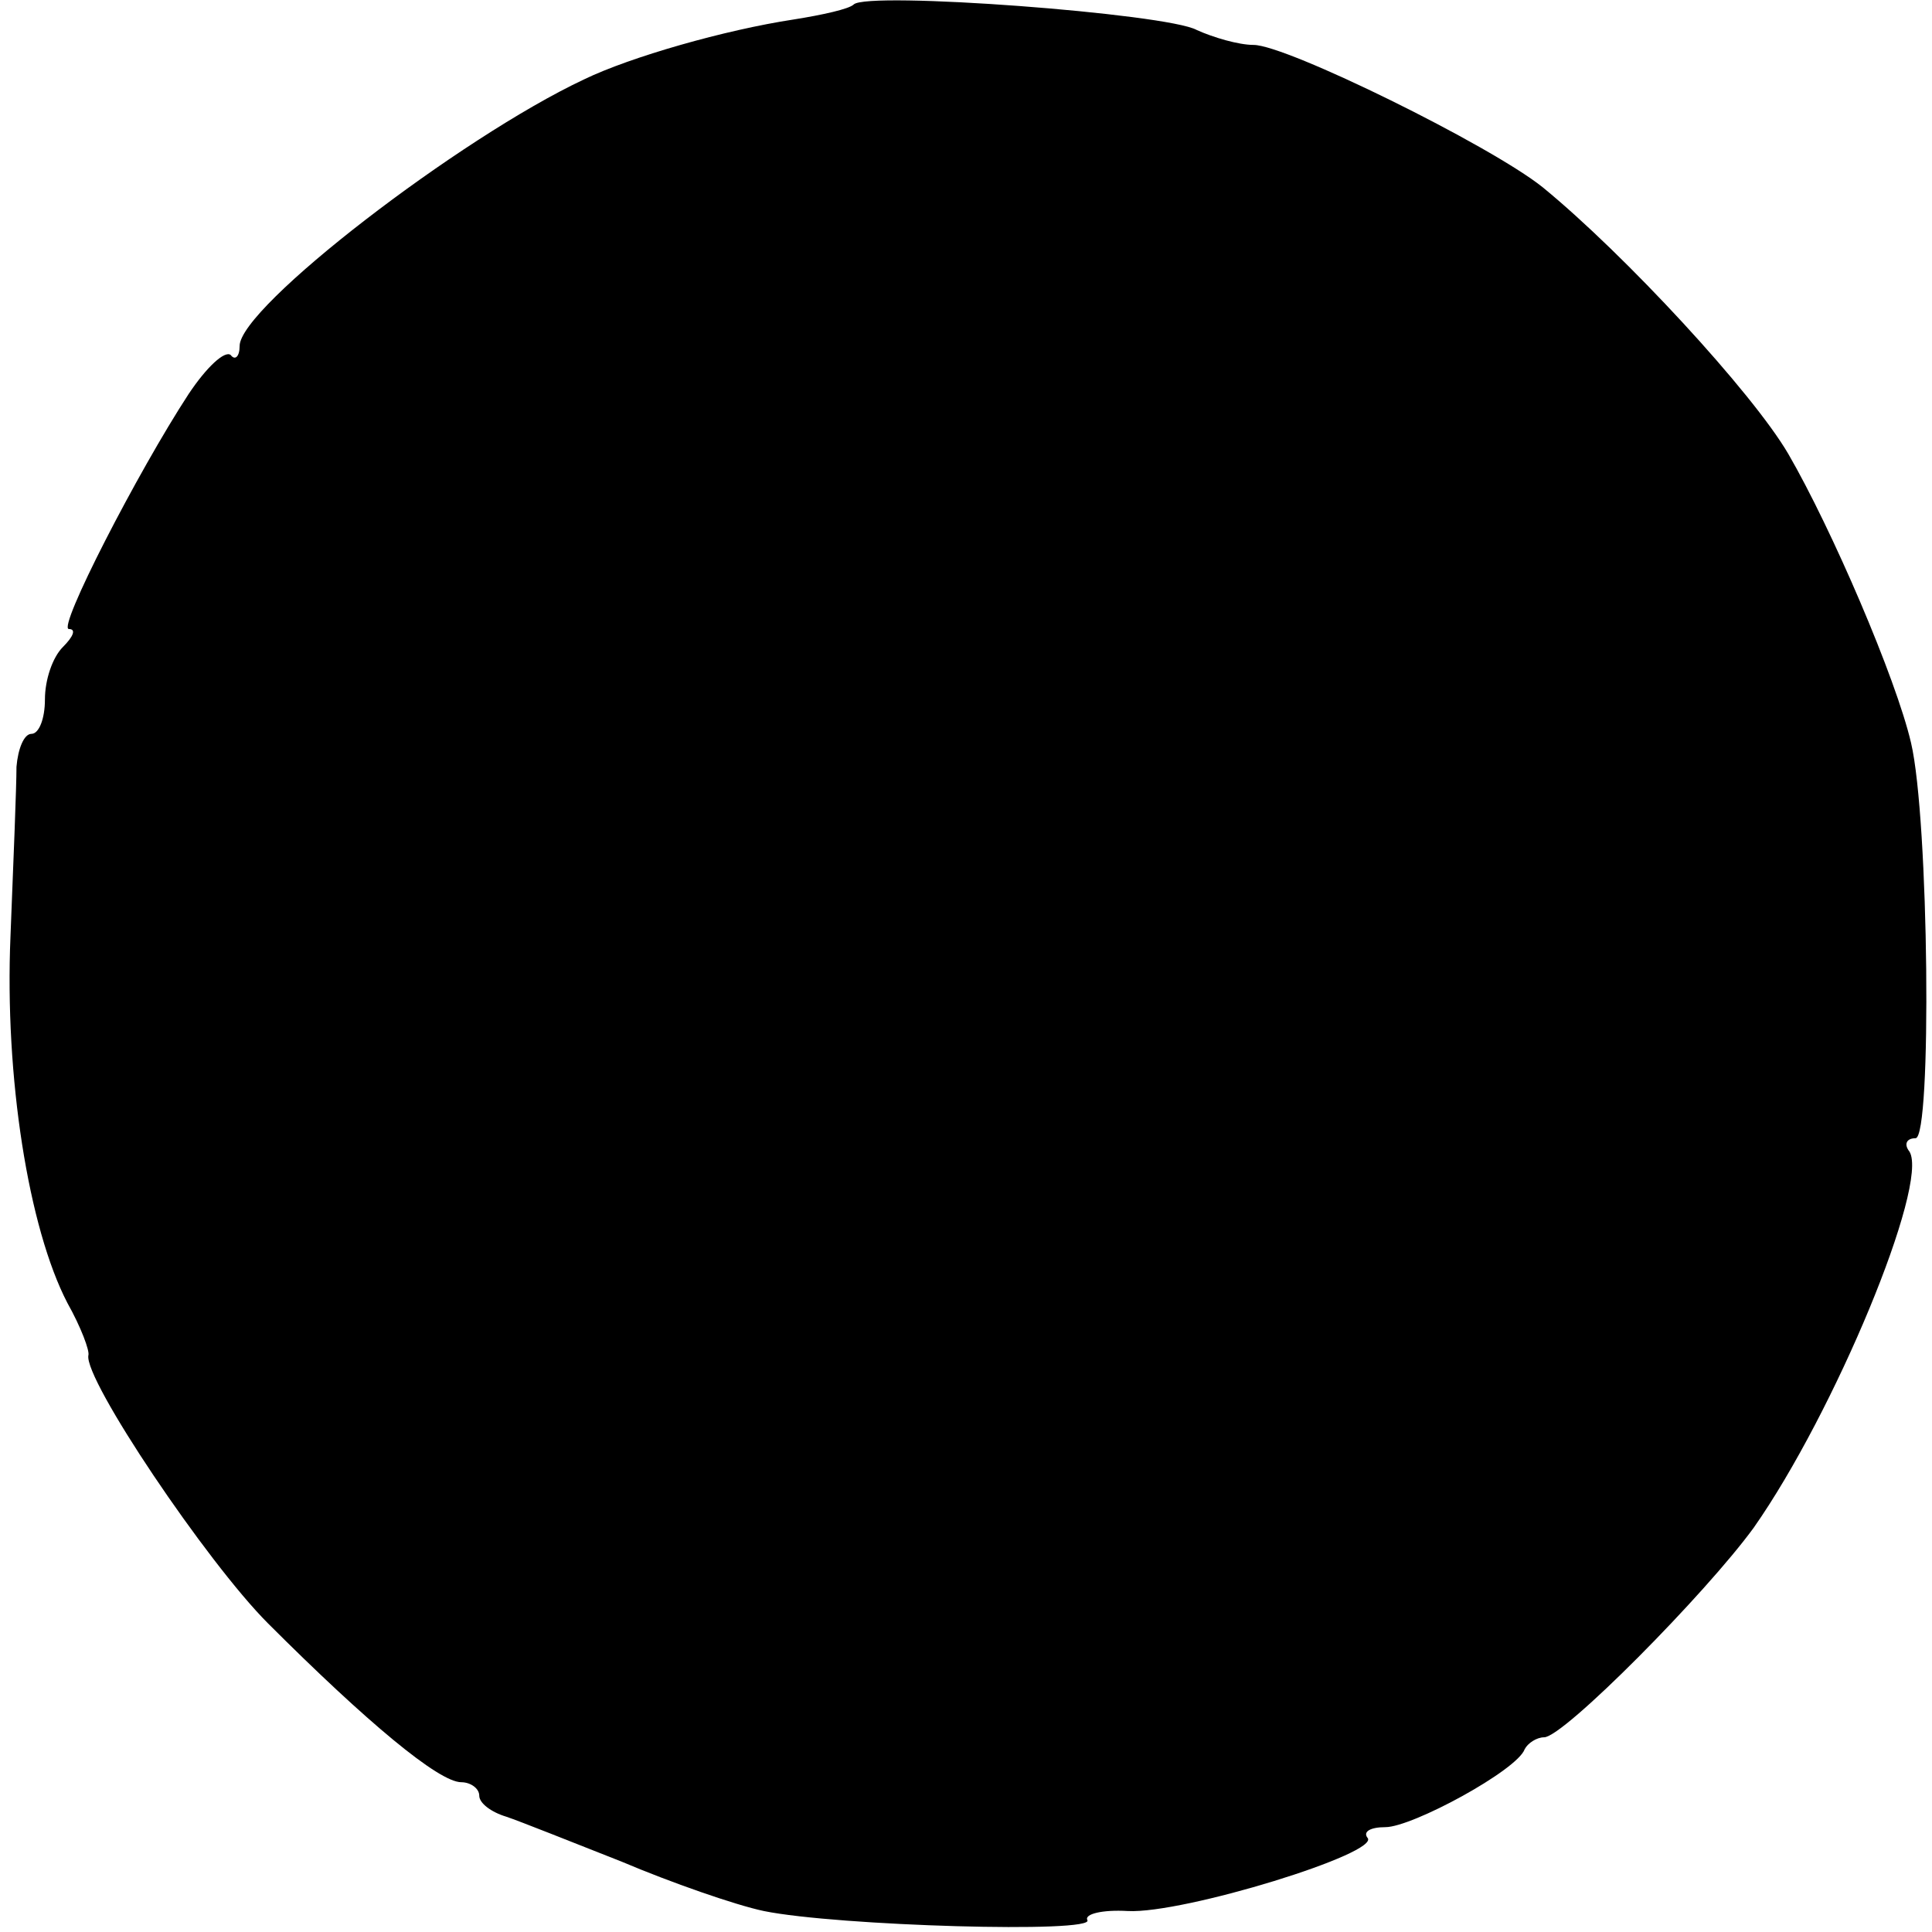 <?xml version="1.0" standalone="no"?>
<!DOCTYPE svg PUBLIC "-//W3C//DTD SVG 20010904//EN"
 "http://www.w3.org/TR/2001/REC-SVG-20010904/DTD/svg10.dtd">
<svg version="1.0" xmlns="http://www.w3.org/2000/svg"
 width="129pt" height="129pt" viewBox="0 0 129 129"
 preserveAspectRatio="xMidYMid meet">
<g transform="translate(0,129) scale(0.1,-0.1)"
fill="#000000" stroke="none">
<path d="M570 1287 c-3 -3 -21 -7 -40 -10 -46 -7 -109 -25 -140 -40 -83 -39
-230 -152 -230 -178 0 -7 -3 -10 -6 -6 -4 3 -16 -8 -28 -26 -34 -52 -88 -157
-80 -157 5 0 3 -5 -4 -12 -7 -7 -12 -22 -12 -35 0 -13 -4 -23 -9 -23 -5 0 -9
-10 -10 -22 0 -13 -2 -63 -4 -113 -4 -94 12 -195 38 -245 9 -16 15 -32 14 -35
-3 -16 79 -138 120 -179 66 -66 114 -106 129 -106 6 0 12 -4 12 -9 0 -5 8 -11
18 -14 9 -3 44 -17 77 -30 33 -14 76 -29 95 -33 49 -10 222 -15 216 -6 -2 4
10 7 27 6 37 -2 170 39 160 49 -3 4 2 7 12 7 18 0 88 38 93 52 2 4 8 8 13 8
13 0 108 96 140 140 54 77 117 229 104 251 -4 5 -2 9 4 9 11 0 9 213 -3 264
-10 43 -53 143 -82 193 -24 41 -109 133 -164 178 -35 28 -171 95 -193 95 -10
0 -27 5 -38 10 -20 11 -220 26 -229 17z"/>
</g>
</svg>
